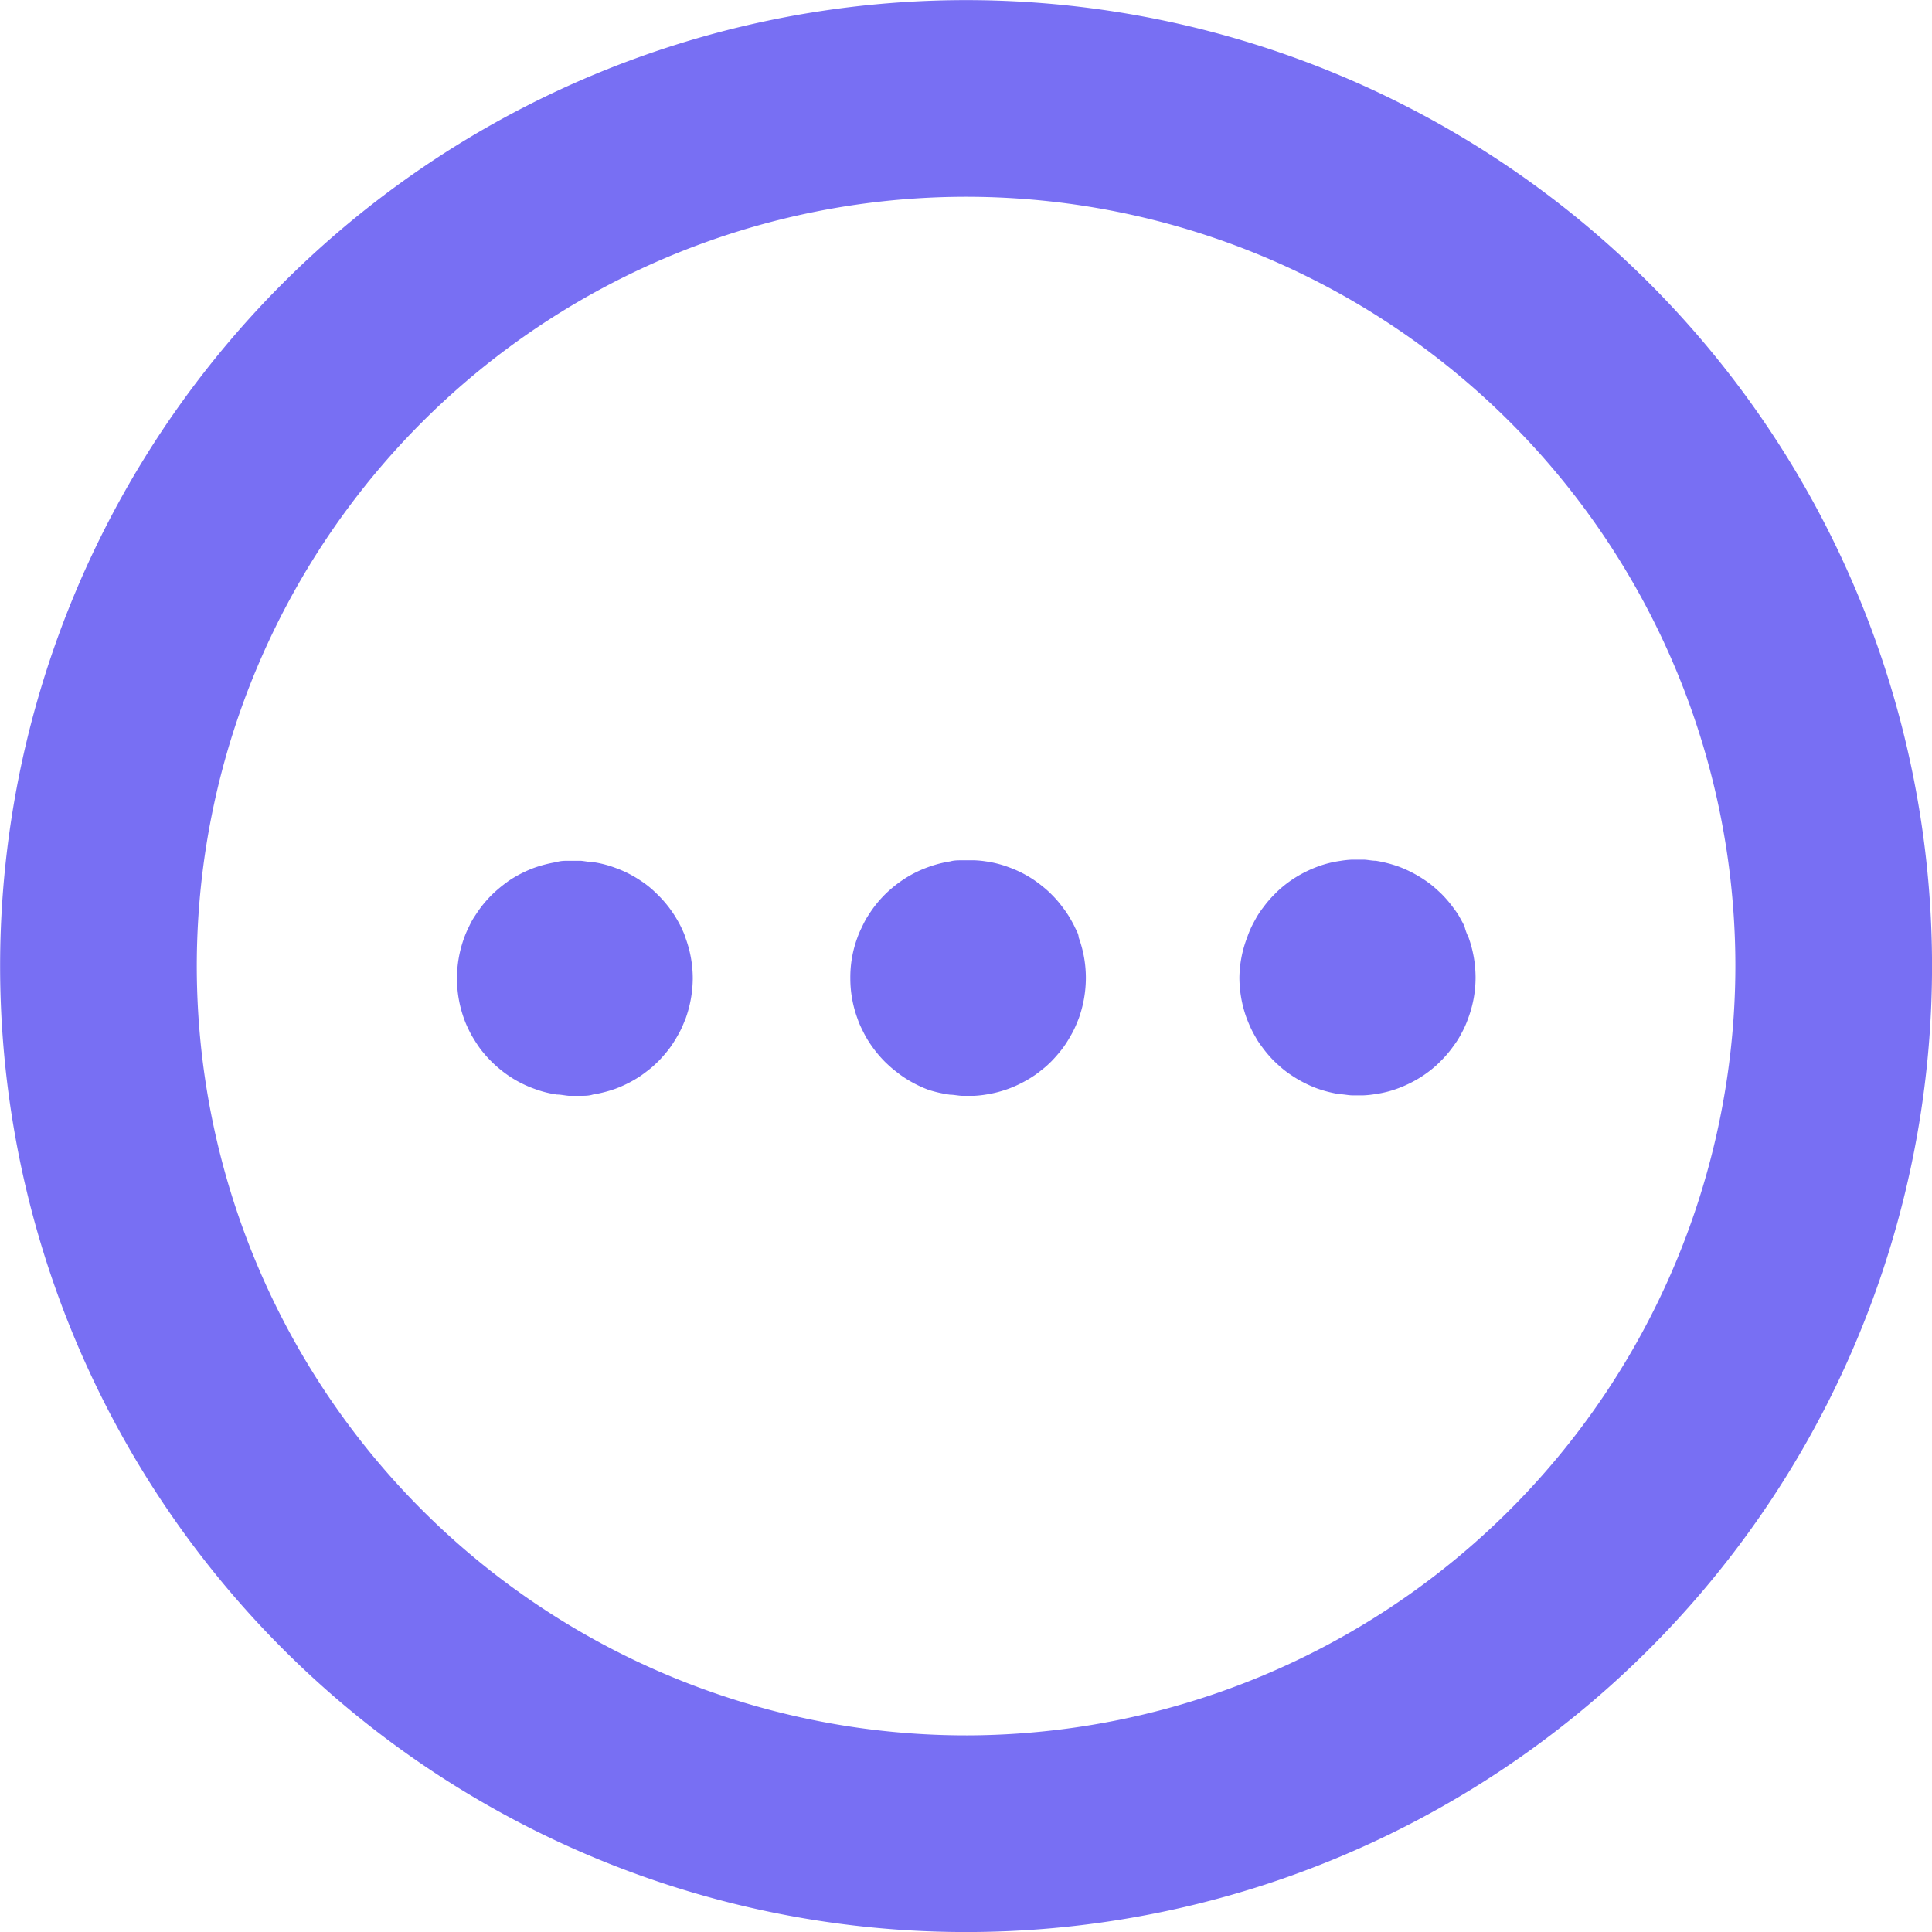 <svg id="Capa_1" data-name="Capa 1" xmlns="http://www.w3.org/2000/svg" viewBox="0 0 120.17 120.17"><defs><style>.cls-1{fill:#786ff3;}</style></defs><title>Mas opciones seleccionado</title><path class="cls-1" d="M117.42,32.45a60.08,60.08,0,1,0-84.84,85.1,60.08,60.08,0,1,0,84.84-85.1Zm-42.35,90.4a47.85,47.85,0,1,1,47.78-47.92A47.9,47.9,0,0,1,75.07,122.85Z" transform="translate(-14.91 -14.91)"/><path class="cls-1" d="M81.75,72.55c-.1-.21-.22-.42-.34-.62a6,6,0,0,0-.4-.58,6.61,6.61,0,0,0-.69-.8,5.66,5.66,0,0,0-.52-.47c-.18-.15-.37-.29-.57-.43a7.11,7.11,0,0,0-1.58-.8,6.63,6.63,0,0,0-1.41-.36,6,6,0,0,0-.74-.07h-.75c-.25,0-.5,0-.74.07a7.3,7.3,0,0,0-1.41.37,7.15,7.15,0,0,0-1.58.81c-.19.13-.38.27-.56.42s-.36.31-.52.47a7.47,7.47,0,0,0-.69.8c-.14.19-.27.39-.4.59a6.25,6.25,0,0,0-.33.63,5.3,5.3,0,0,0-.28.65,7.09,7.09,0,0,0-.44,2.53,7.22,7.22,0,0,0,.45,2.52,4.84,4.84,0,0,0,.28.66c.1.21.21.42.33.62s.26.4.4.59A7.47,7.47,0,0,0,70,81c.17.16.34.32.53.47s.37.29.56.42a7.6,7.6,0,0,0,1.58.81A8.09,8.09,0,0,0,74,83c.24,0,.49.06.74.07h.76a6.2,6.2,0,0,0,.74-.08,7.38,7.38,0,0,0,1.4-.36,7.6,7.6,0,0,0,1.58-.81c.2-.13.38-.28.57-.43s.35-.3.52-.47a8.8,8.8,0,0,0,.69-.8,6,6,0,0,0,.39-.59c.12-.2.24-.41.34-.62s.19-.43.28-.66a7.54,7.54,0,0,0,.44-2.52A7.32,7.32,0,0,0,82,73.21C82,73,81.85,72.77,81.75,72.55Z" transform="translate(-14.91 -14.91)"/><path class="cls-1" d="M57.28,72.59c-.1-.21-.22-.42-.34-.62s-.26-.4-.4-.59a7.36,7.36,0,0,0-.69-.79c-.17-.17-.34-.33-.52-.48a6,6,0,0,0-.57-.42,7.11,7.11,0,0,0-1.58-.8,6.63,6.63,0,0,0-1.41-.36c-.24,0-.49-.06-.74-.08h-.75c-.25,0-.5,0-.74.08a8.09,8.09,0,0,0-1.41.36,7.6,7.6,0,0,0-1.58.81c-.19.14-.38.28-.56.43s-.36.31-.52.47a7.47,7.47,0,0,0-.69.8c-.14.19-.27.39-.4.59s-.23.41-.33.62a6.21,6.21,0,0,0-.28.66,7.39,7.39,0,0,0,0,5,6.21,6.21,0,0,0,.28.66,5.36,5.36,0,0,0,.34.62c.12.2.25.4.39.59a7.51,7.51,0,0,0,.69.79c.17.17.35.33.53.48s.37.29.56.42a7.11,7.11,0,0,0,1.58.8,6.63,6.63,0,0,0,1.41.36c.24,0,.49.06.74.08h.76c.25,0,.49,0,.74-.08a8.22,8.22,0,0,0,1.4-.36,7.6,7.6,0,0,0,1.58-.81c.2-.14.38-.28.57-.43s.35-.31.52-.47a8.8,8.8,0,0,0,.69-.8c.14-.19.27-.39.39-.59s.24-.41.34-.62.19-.44.28-.66A7.56,7.56,0,0,0,58,75.77a7.31,7.31,0,0,0-.45-2.52C57.48,73,57.38,72.81,57.28,72.59Z" transform="translate(-14.91 -14.91)"/><path class="cls-1" d="M106,72.52c-.11-.22-.22-.42-.34-.63s-.26-.39-.4-.58a7.47,7.47,0,0,0-.69-.8c-.17-.16-.34-.32-.52-.47s-.37-.29-.57-.42a7.6,7.6,0,0,0-1.58-.81,8.09,8.09,0,0,0-1.41-.36c-.24,0-.49-.06-.74-.07H99a6,6,0,0,0-.74.08,6.63,6.63,0,0,0-1.41.36,7.6,7.6,0,0,0-1.58.81c-.19.13-.38.27-.56.42a5.91,5.91,0,0,0-.52.48,6.61,6.61,0,0,0-.69.8,5.45,5.45,0,0,0-.4.58c-.12.21-.23.41-.34.63a6.5,6.5,0,0,0-.27.66A7.22,7.22,0,0,0,92,75.72a7.46,7.46,0,0,0,.45,2.52c.09.23.18.45.28.66s.22.42.34.63.26.39.4.58a7.47,7.47,0,0,0,.69.8c.17.16.34.32.52.47s.37.29.57.42a7.6,7.6,0,0,0,1.58.81,8.09,8.09,0,0,0,1.41.36c.24,0,.49.06.74.07h.75a6,6,0,0,0,.74-.08,6.63,6.63,0,0,0,1.41-.36,7.6,7.6,0,0,0,1.58-.81c.19-.13.38-.27.56-.42a5.91,5.91,0,0,0,.52-.48,6.61,6.61,0,0,0,.69-.8c.14-.19.28-.38.4-.58s.23-.41.34-.63a6.5,6.5,0,0,0,.27-.66,7.22,7.22,0,0,0,.45-2.52,7.46,7.46,0,0,0-.45-2.52C106.14,73,106.05,72.73,106,72.52Z" transform="translate(-14.91 -14.91)"/></svg>